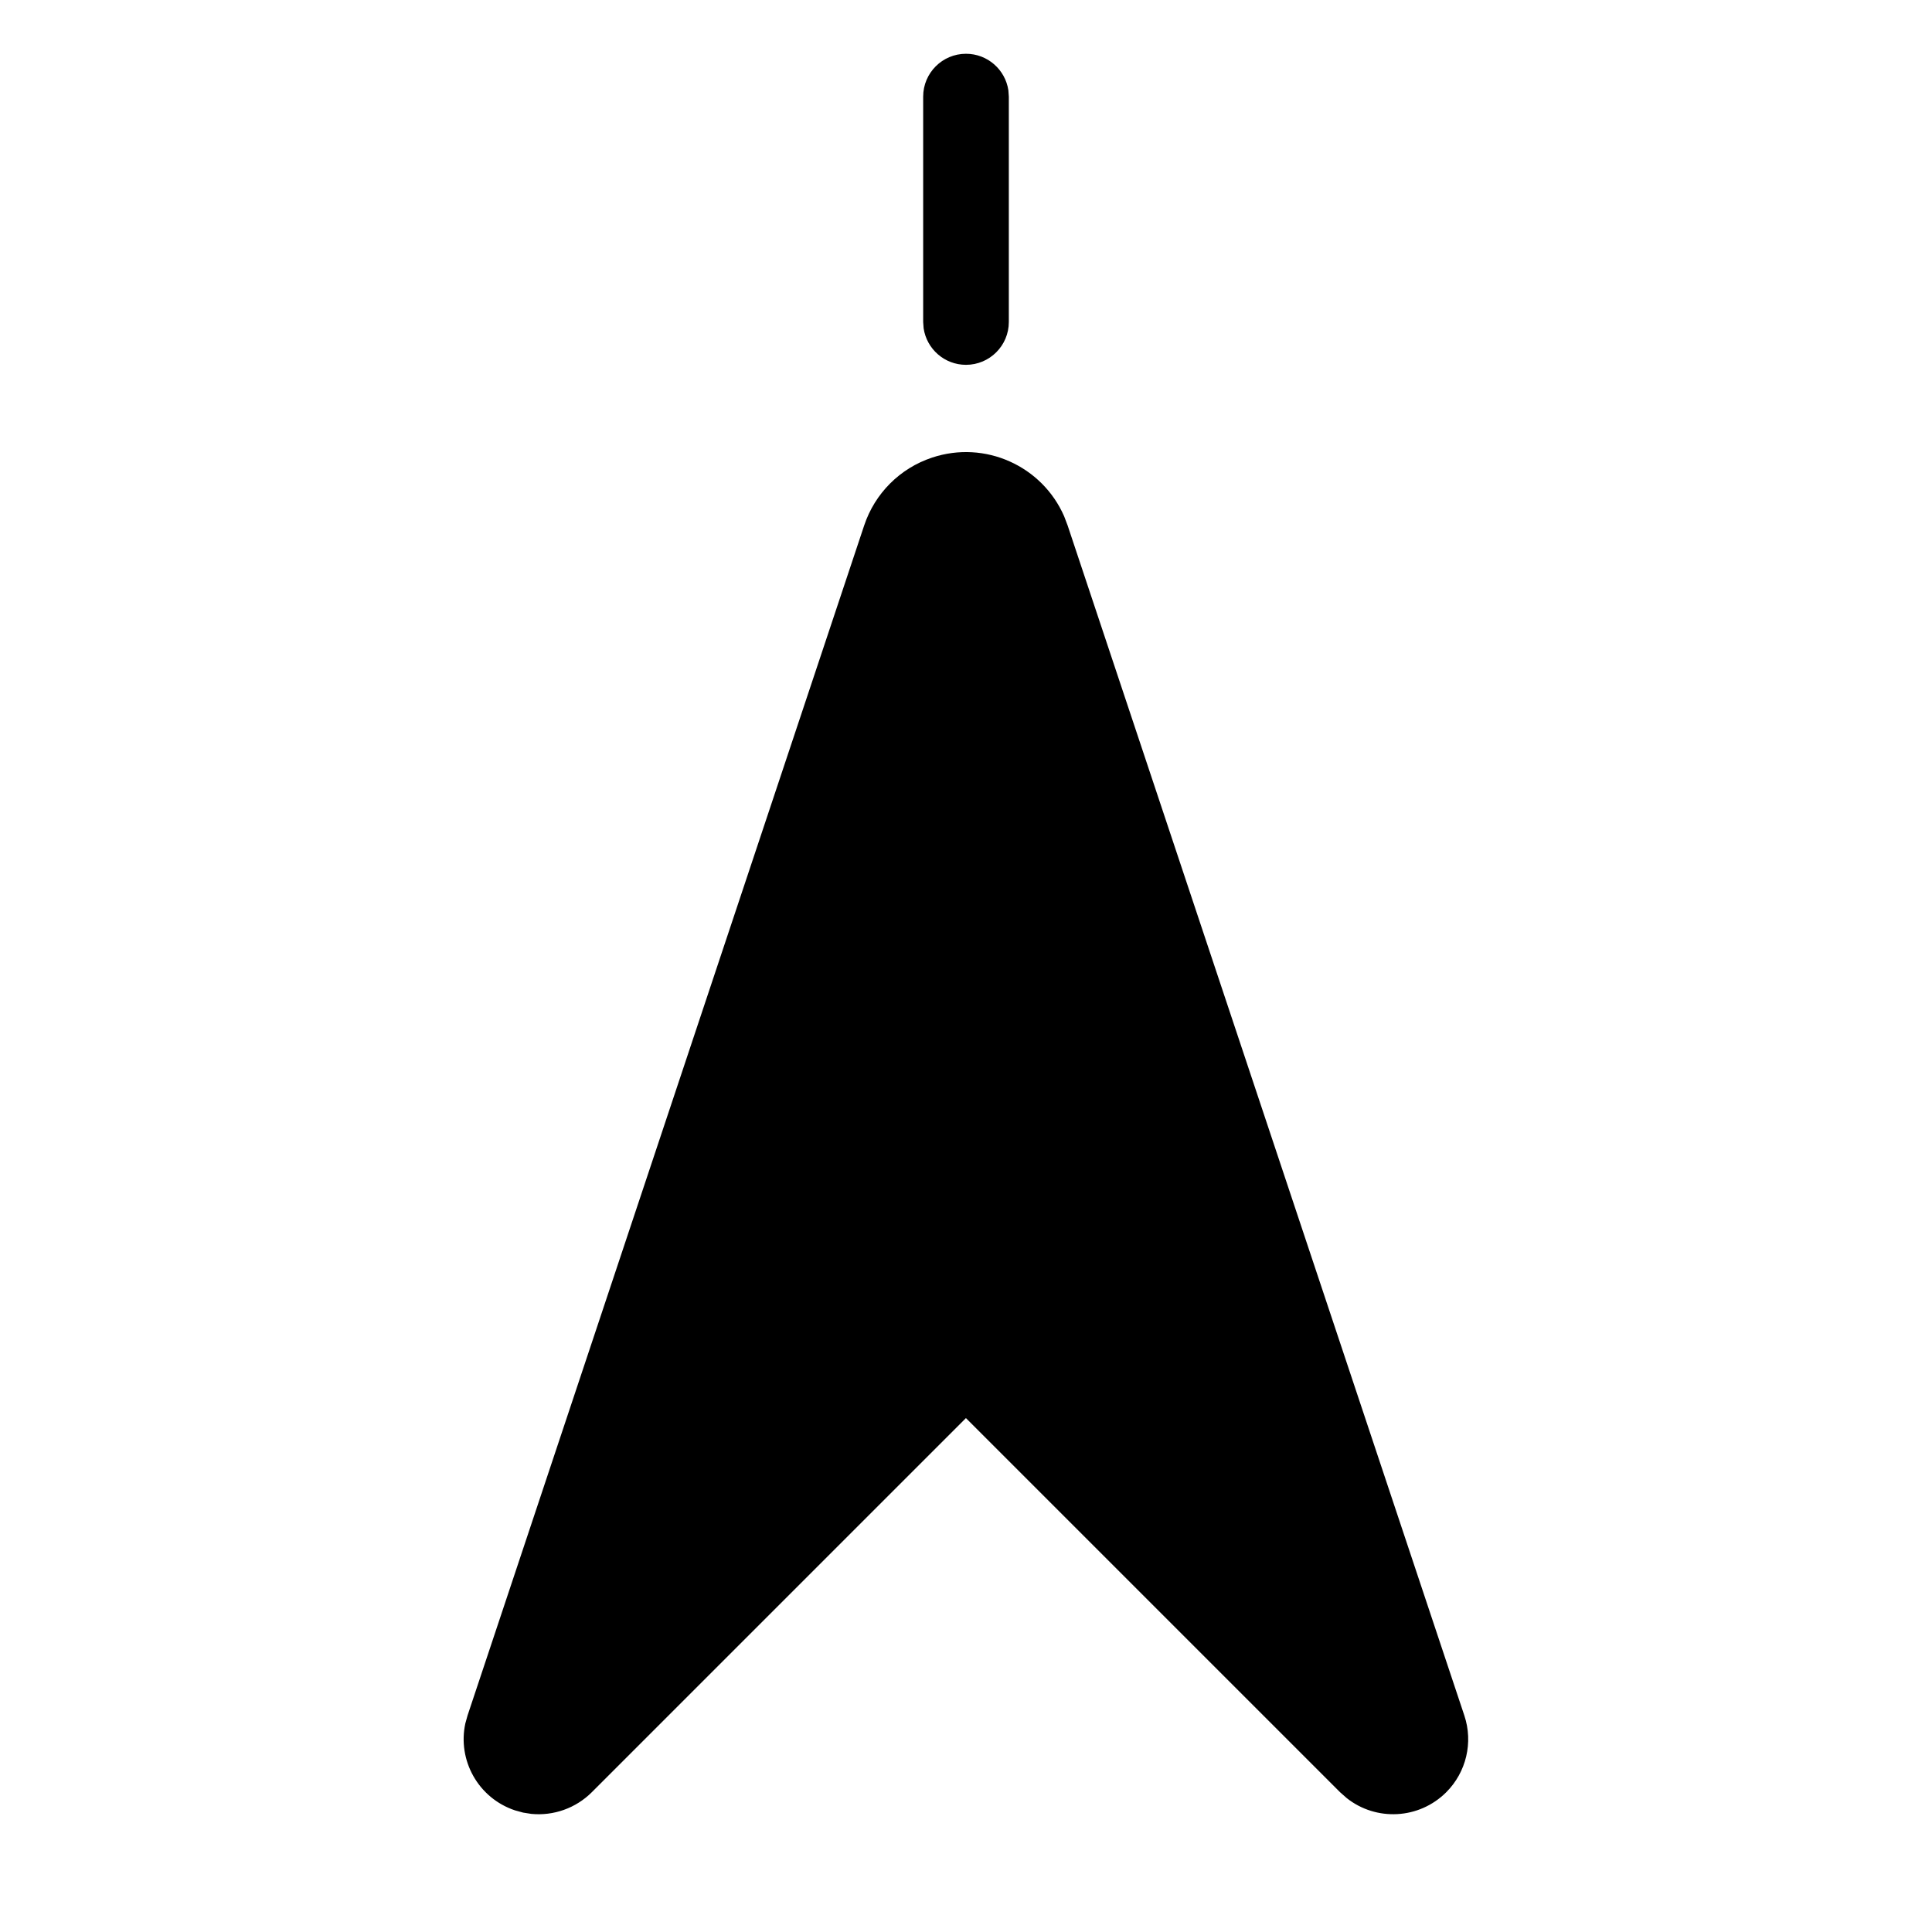 <?xml version="1.0" encoding="UTF-8" standalone="no"?>
<!DOCTYPE svg PUBLIC "-//W3C//DTD SVG 1.1//EN" "http://www.w3.org/Graphics/SVG/1.1/DTD/svg11.dtd">
<svg xmlns="http://www.w3.org/2000/svg" xmlns:xlink="http://www.w3.org/1999/xlink" version="1.1" width="30pt" height="30pt" viewBox="0 0 30 30">
<g enable-background="new">
<clipPath id="cp0">
<path transform="matrix(1,0,0,-1,0,30)" d="M 14.472 22.894 C 15.296 23.169 16.183 22.764 16.524 21.983 L 16.578 21.841 L 22.738 3.362 C 22.878 2.944 22.769 2.482 22.457 2.17 C 22.034 1.748 21.368 1.717 20.911 2.08 L 20.809 2.17 L 14.999 7.98 L 9.189 2.17 C 8.939 1.921 8.594 1.801 8.251 1.834 L 8.123 1.854 L 7.996 1.889 C 7.427 2.079 7.101 2.666 7.226 3.24 L 7.26 3.362 L 13.419 21.841 C 13.585 22.339 13.975 22.729 14.472 22.894 Z M 15 29.165 C 15.334 29.165 15.61 28.919 15.658 28.598 L 15.665 28.5 L 15.665 25 C 15.665 24.633 15.367 24.335 15 24.335 C 14.666 24.335 14.39 24.581 14.342 24.902 L 14.335 25 L 14.335 28.5 C 14.335 28.867 14.633 29.165 15 29.165 Z "/>
</clipPath>
<g clip-path="url(#cp0)">
<path transform="matrix(1,0,0,-1,0,30)" d="M 2.199 34.165 L 27.798 34.165 L 27.798 -3.171 L 2.199 -3.171 Z "/>
</g>
</g>
</svg>

